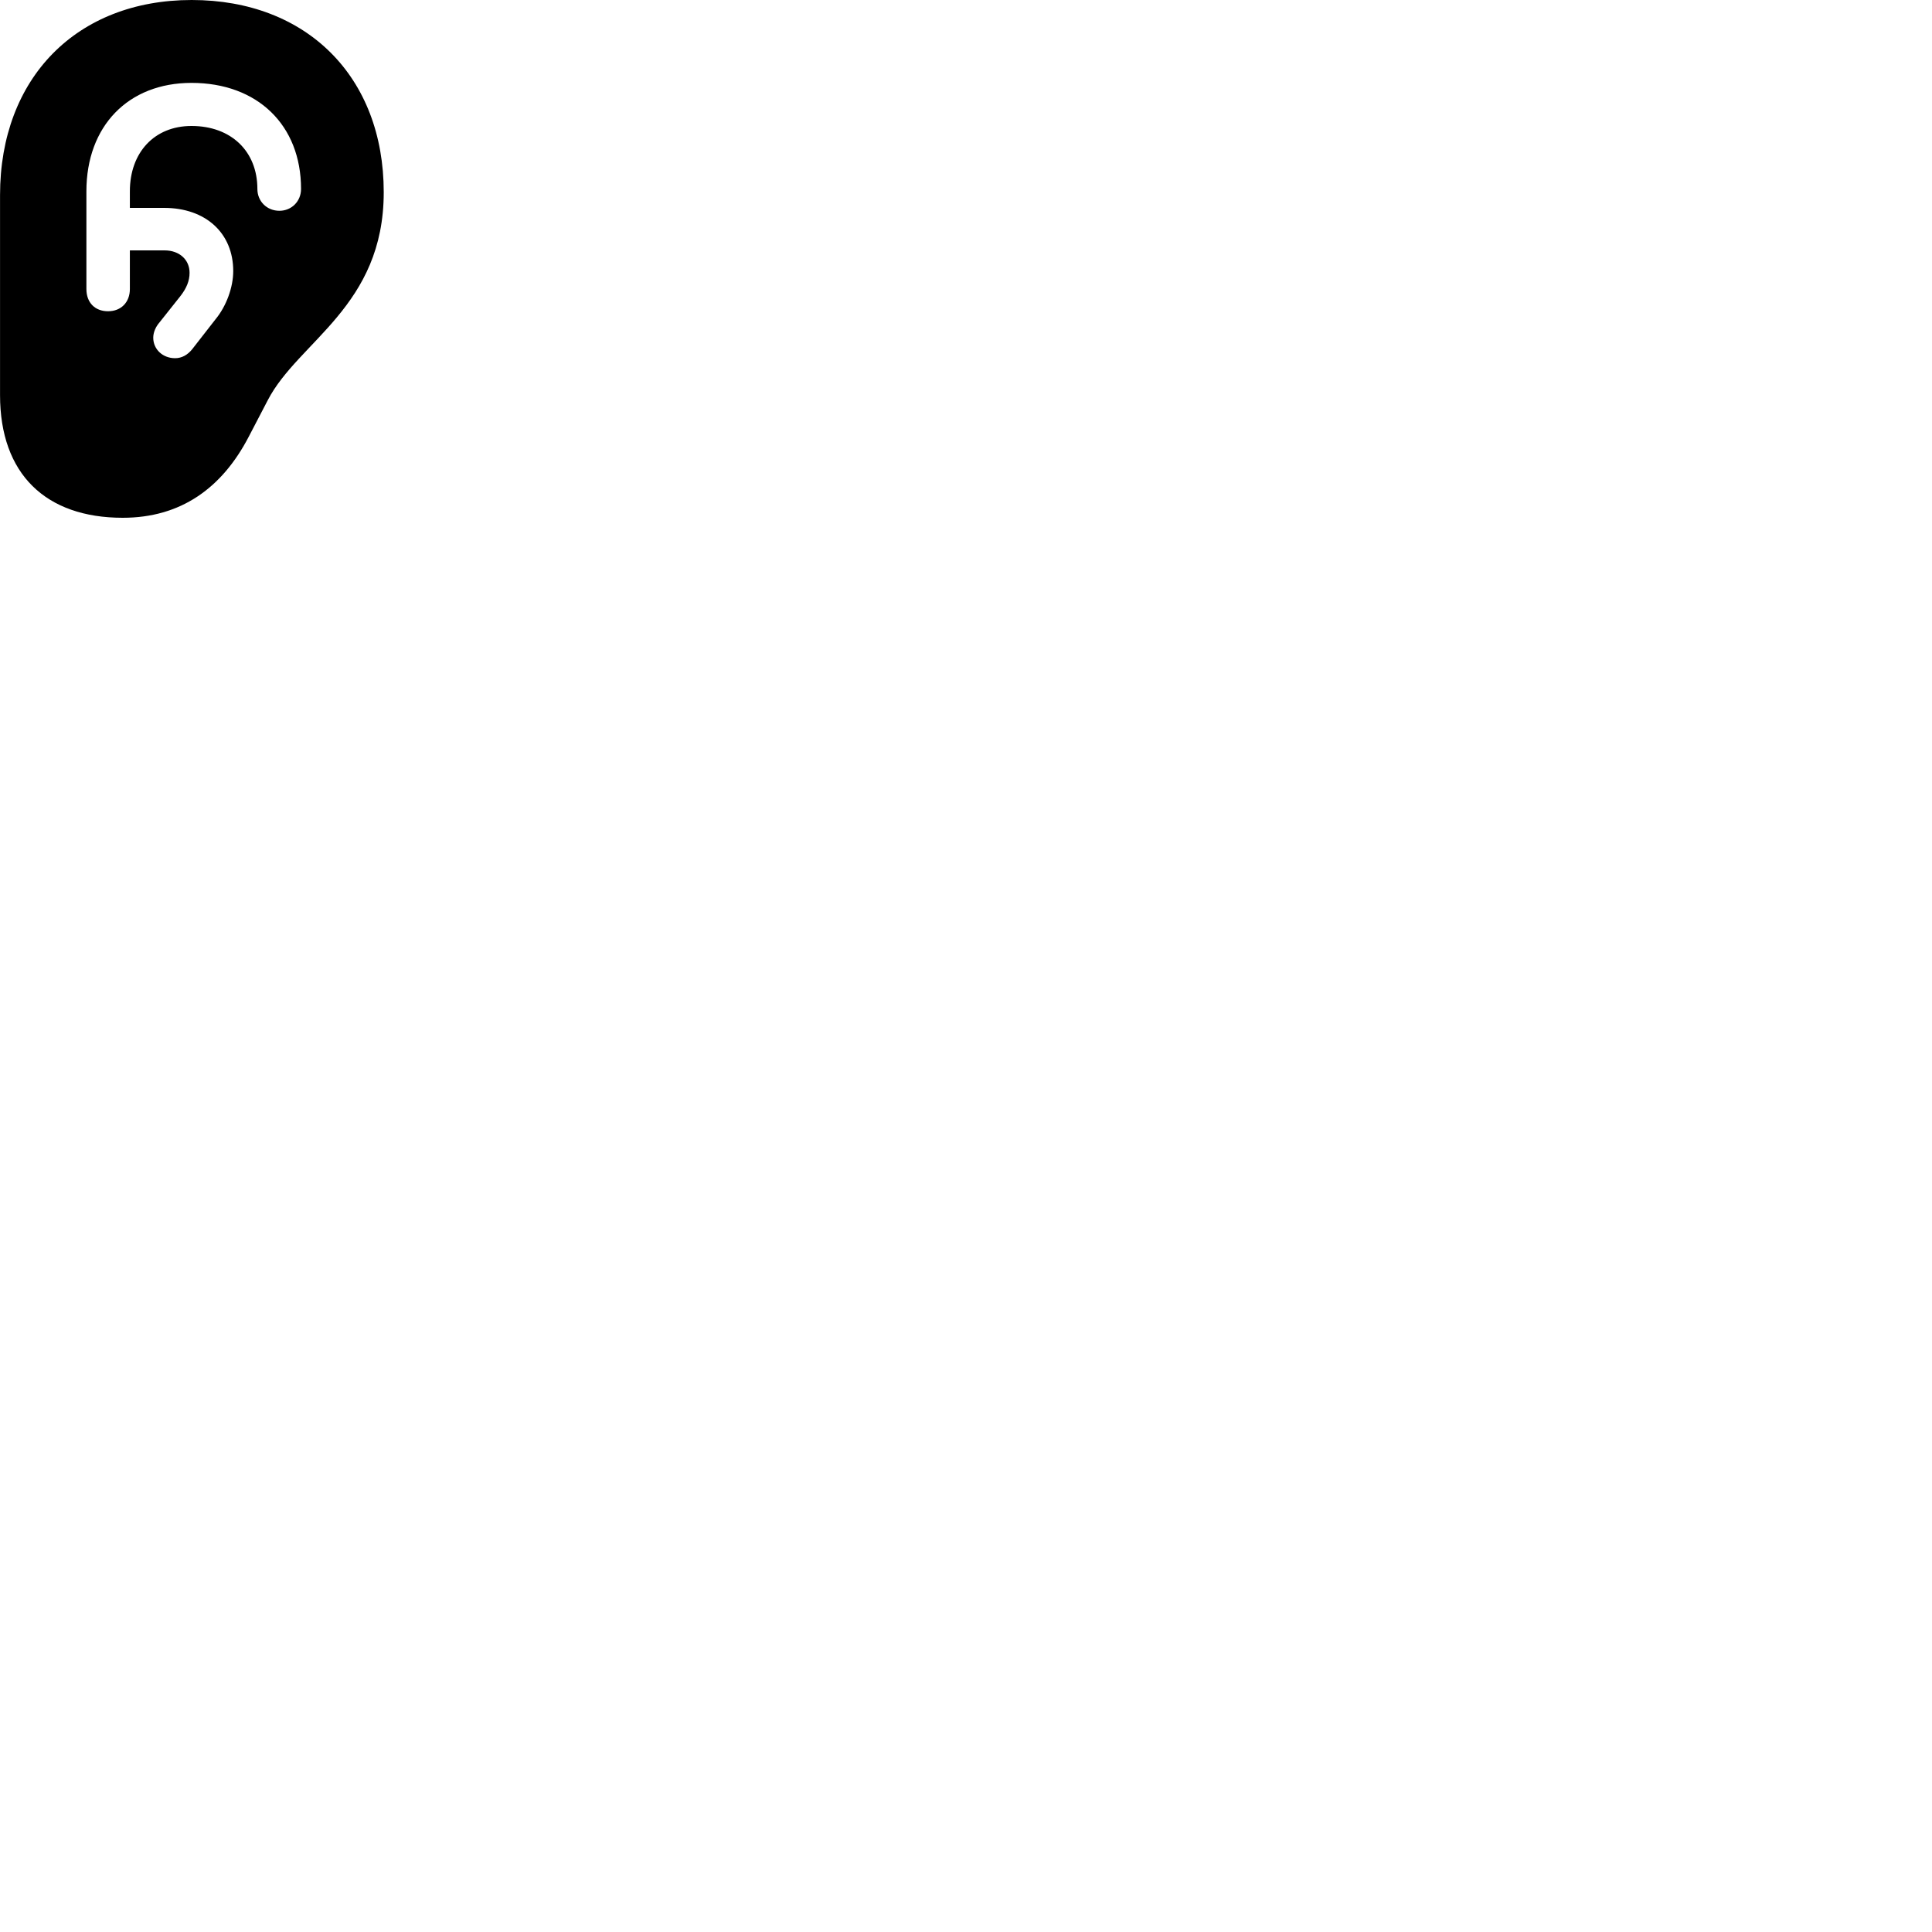 
        <svg xmlns="http://www.w3.org/2000/svg" viewBox="0 0 100 100">
            <path d="M0.002 20.45C0.002 24.54 2.372 26.8 6.352 26.8C9.352 26.8 11.492 25.27 12.882 22.59L13.862 20.71C15.442 17.66 19.862 15.86 19.862 9.95C19.862 3.98 15.882 0 9.922 0C3.972 0 0.002 4.03 0.002 10.1ZM4.472 14.96V9.9C4.472 6.53 6.632 4.29 9.912 4.29C13.332 4.29 15.582 6.48 15.582 9.78C15.582 10.42 15.092 10.91 14.462 10.91C13.812 10.91 13.322 10.42 13.322 9.78C13.322 7.83 11.962 6.52 9.912 6.52C7.992 6.52 6.722 7.89 6.722 9.9V10.76H8.492C10.652 10.76 12.072 12.07 12.072 14.03C12.072 14.86 11.722 15.84 11.152 16.53L9.952 18.07C9.712 18.37 9.412 18.54 9.062 18.54C8.422 18.54 7.932 18.08 7.932 17.48C7.932 17.21 8.052 16.92 8.262 16.68L9.342 15.32C9.652 14.92 9.812 14.54 9.812 14.12C9.812 13.44 9.282 12.96 8.522 12.96H6.722V14.96C6.722 15.64 6.272 16.11 5.592 16.11C4.912 16.11 4.472 15.66 4.472 14.96Z" />
        </svg>
    